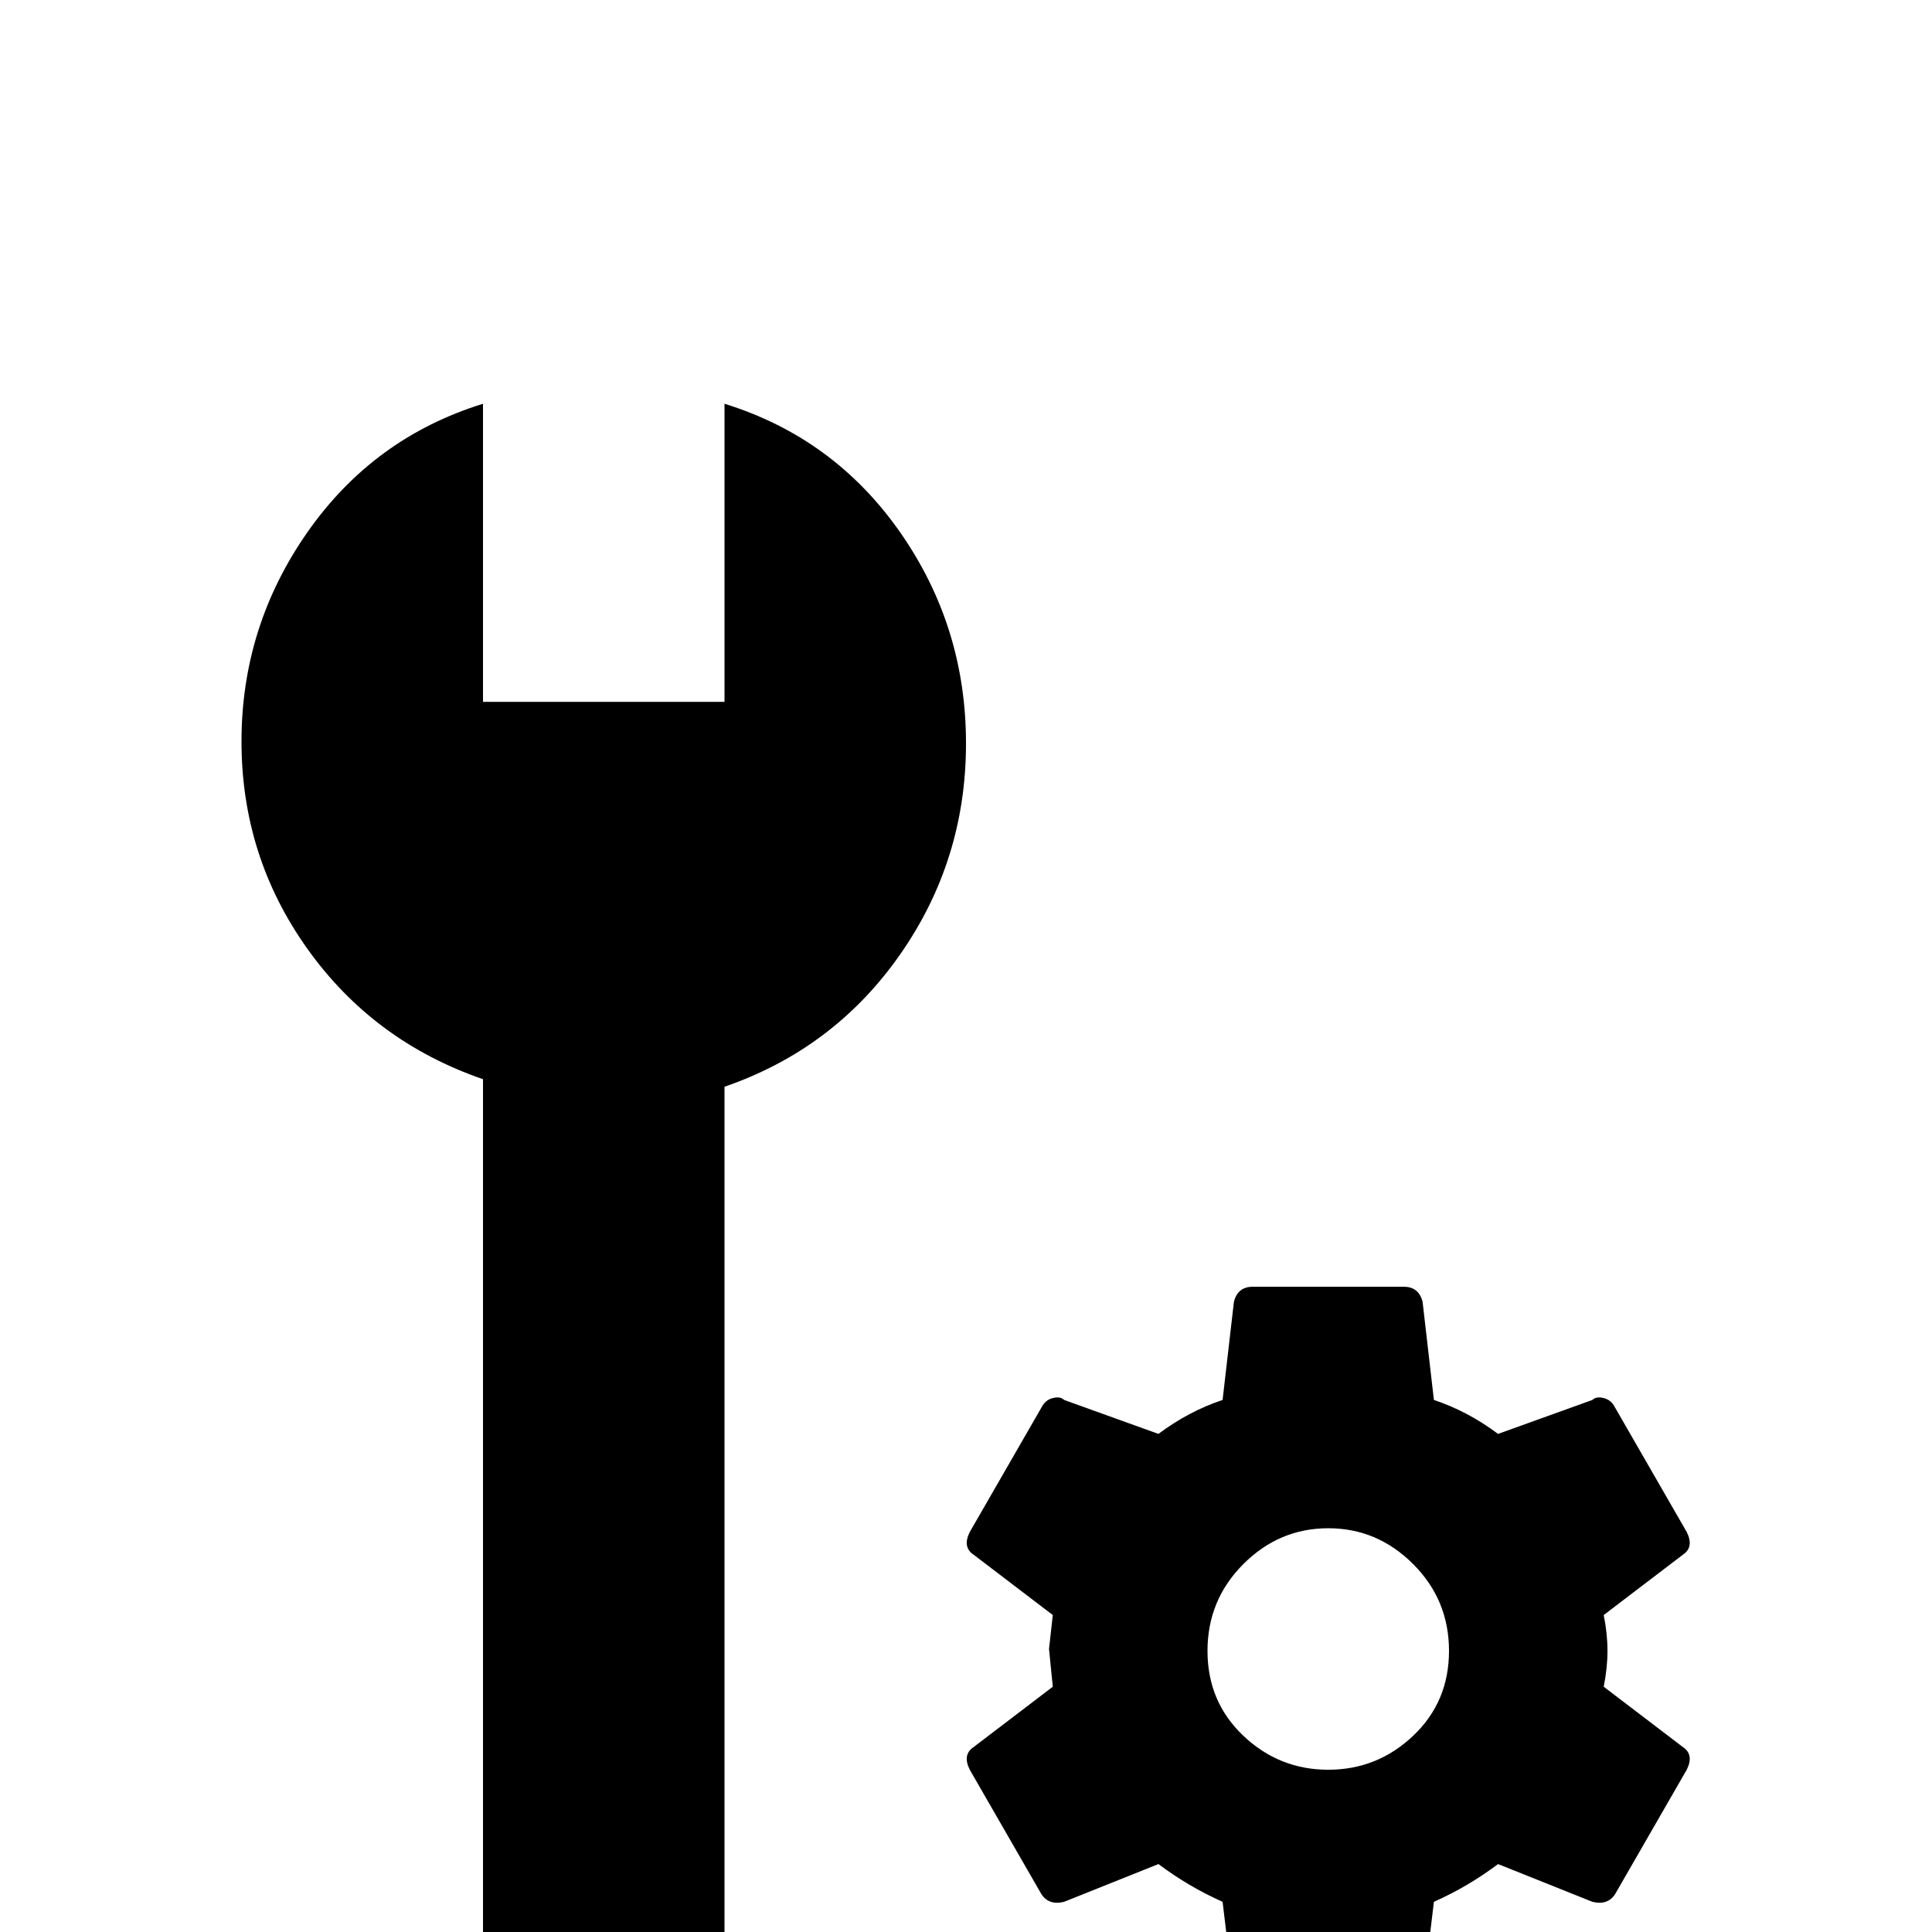 <svg xmlns="http://www.w3.org/2000/svg" viewBox="0 -512 512 512">
	<path fill="#000000" d="M425 -65Q426 -70 426 -74.5Q426 -79 425 -84L446 -100Q449 -102 447 -106L428 -139Q427 -141 425 -141.5Q423 -142 422 -141L397 -132Q389 -138 380 -141L377 -167Q376 -171 372 -171H332Q328 -171 327 -167L324 -141Q315 -138 307 -132L282 -141Q281 -142 279 -141.5Q277 -141 276 -139L257 -106Q255 -102 258 -100L279 -84L278 -75L279 -65L258 -49Q255 -47 257 -43L276 -10Q278 -7 282 -8L307 -18Q315 -12 324 -8L327 17Q328 21 332 21H372Q376 21 377 17L380 -8Q389 -12 397 -18L422 -8Q426 -7 428 -10L447 -43Q449 -47 446 -49ZM352 -43Q339 -43 329.5 -52Q320 -61 320 -74.5Q320 -88 329.5 -97.5Q339 -107 352 -107Q365 -107 374.5 -97.5Q384 -88 384 -74.5Q384 -61 374.5 -52Q365 -43 352 -43ZM192 -405Q221 -396 238.5 -371Q256 -346 256 -315Q256 -284 238.5 -259Q221 -234 192 -224V11Q192 15 189 18Q186 21 181 21H139Q128 21 128 9V-226Q99 -236 81.5 -260.5Q64 -285 64 -315.5Q64 -346 81.5 -371Q99 -396 128 -405V-326H192Z"/>
</svg>